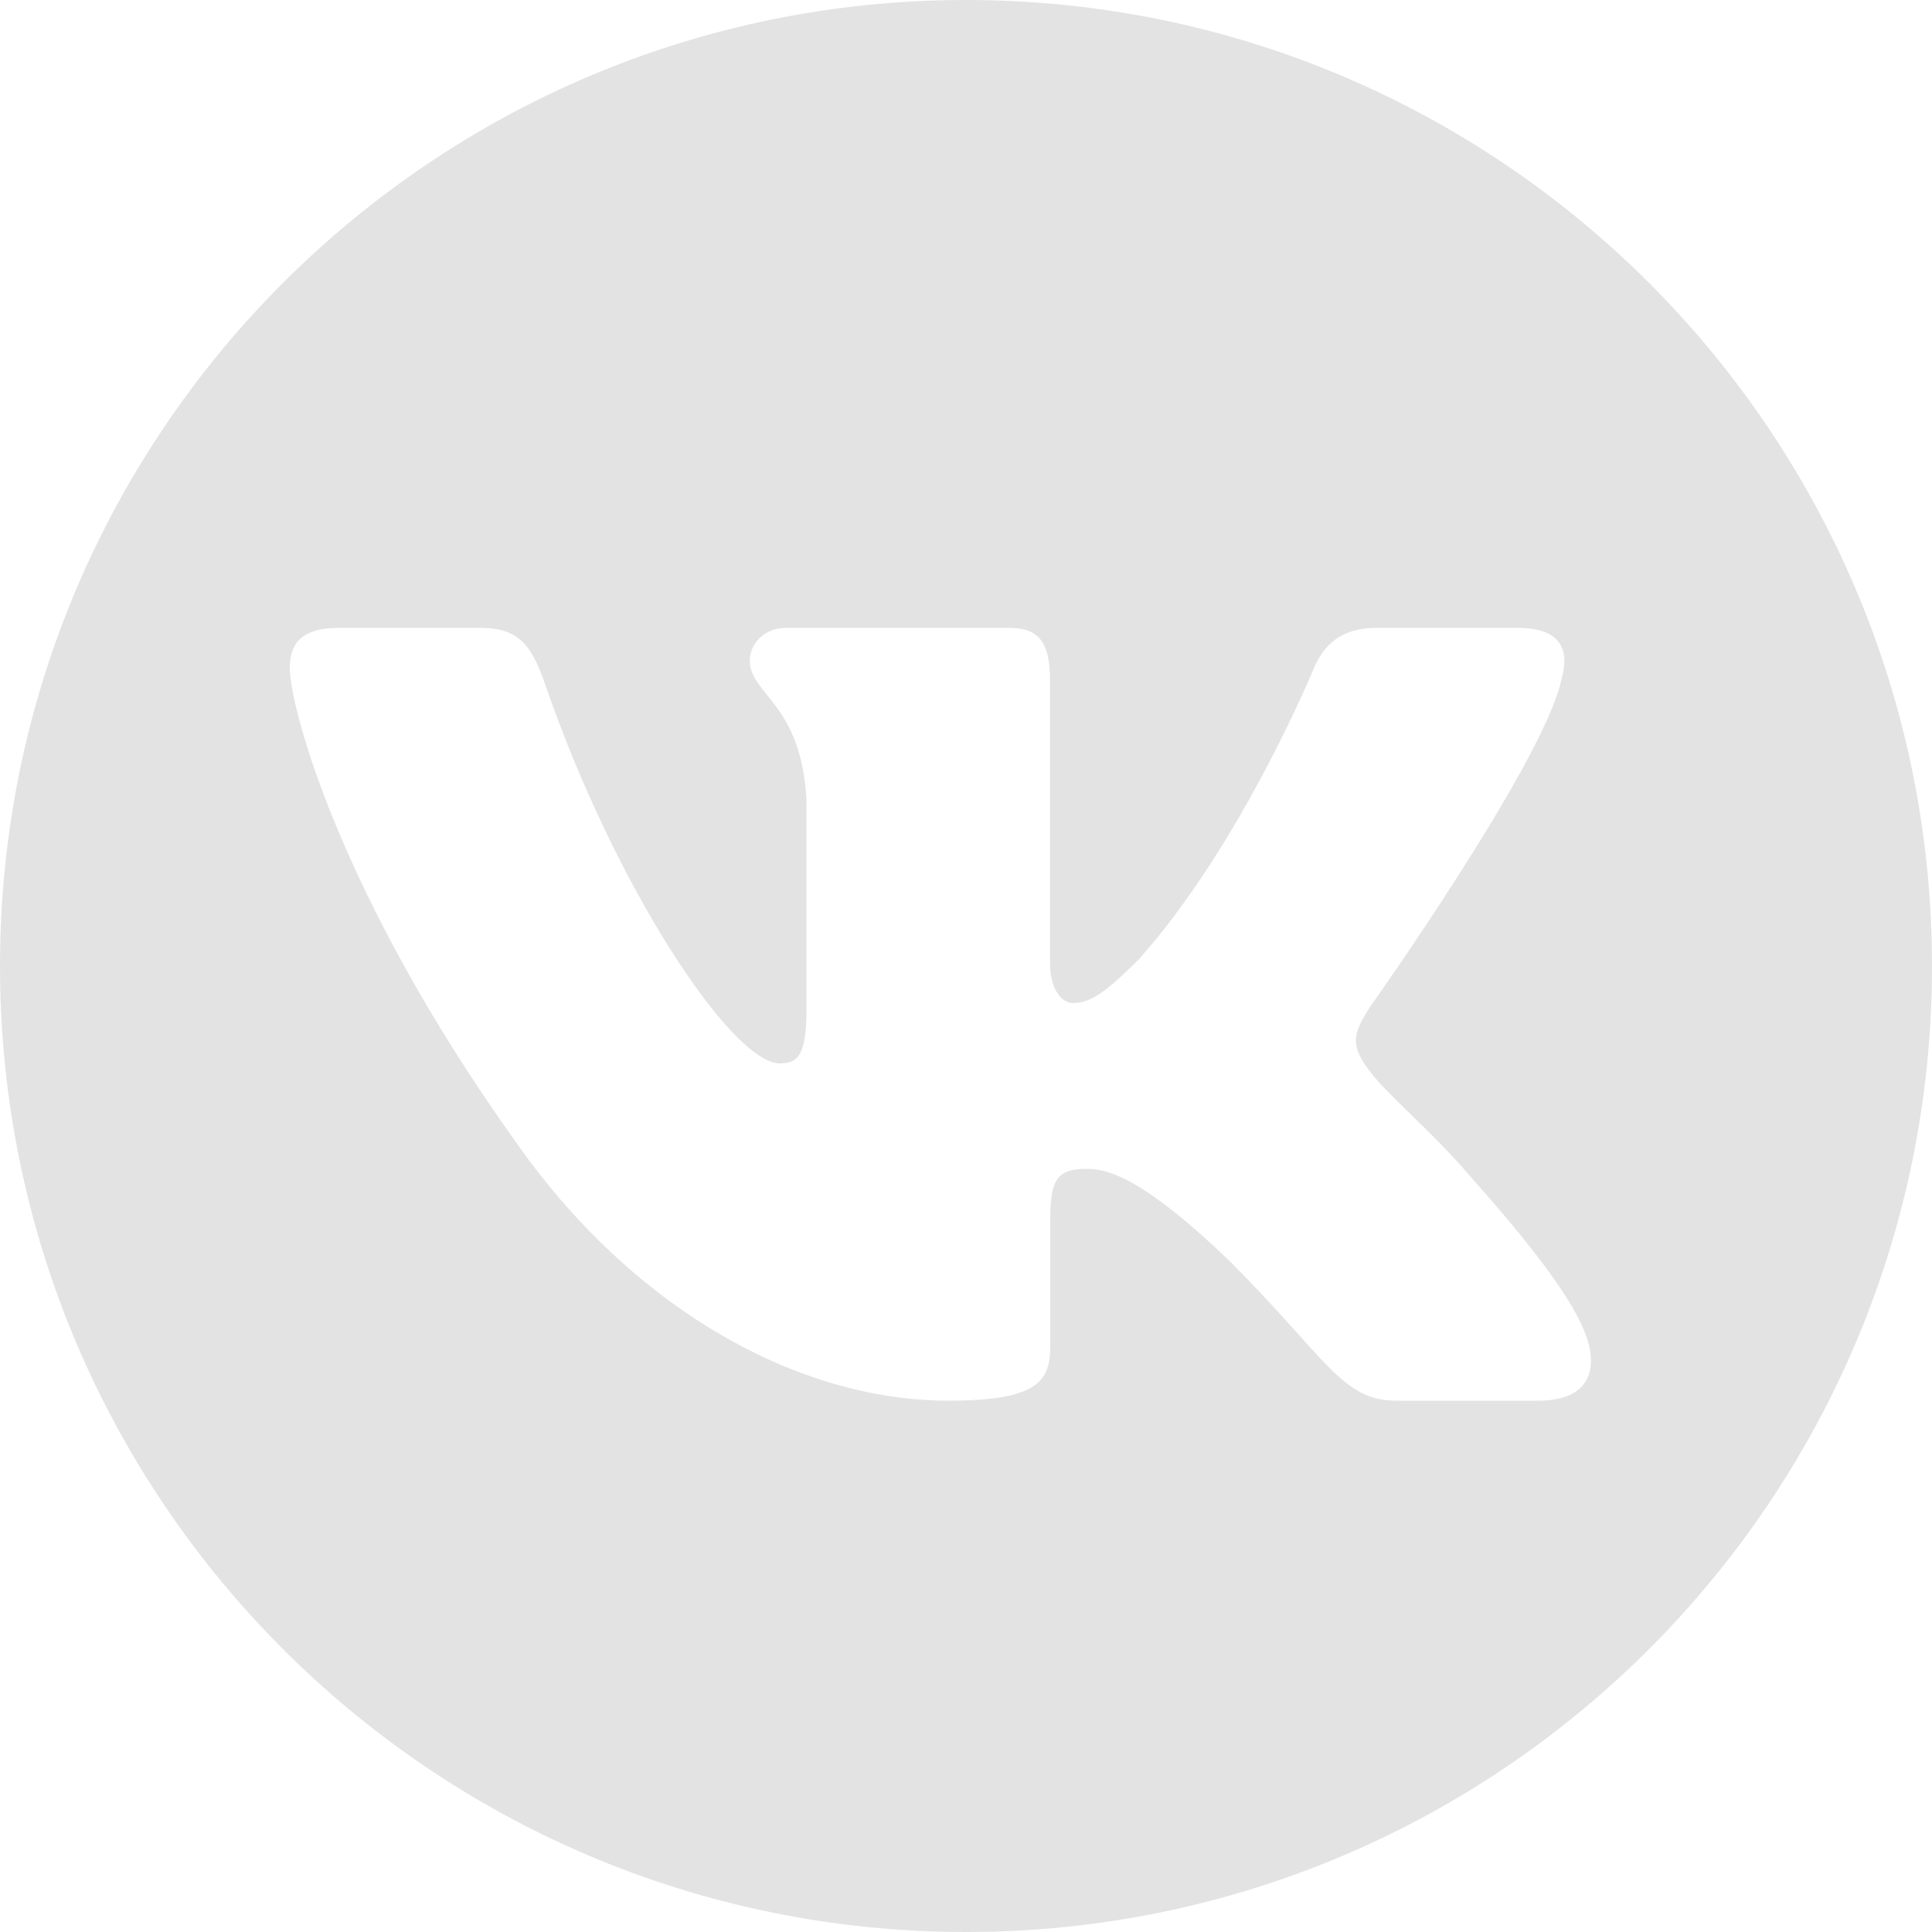 <svg width="19" height="19" viewBox="0 0 19 19" fill="none" xmlns="http://www.w3.org/2000/svg">
<path d="M9.5 0C4.253 0 0 4.253 0 9.5C0 14.747 4.253 19 9.5 19C14.747 19 19 14.747 19 9.5C19 4.253 14.747 0 9.5 0ZM3.331 6.175H4.73C5.087 6.175 5.222 6.331 5.357 6.718C6.041 8.713 7.196 10.458 7.67 10.458C7.849 10.458 7.931 10.375 7.931 9.923V7.861C7.878 6.912 7.374 6.833 7.374 6.496C7.374 6.339 7.507 6.175 7.73 6.175H9.93C10.227 6.175 10.326 6.333 10.326 6.689V9.463C10.326 9.759 10.459 9.864 10.549 9.864C10.726 9.864 10.874 9.759 11.2 9.434C12.208 8.306 12.922 6.57 12.922 6.57C13.01 6.362 13.174 6.175 13.53 6.175H14.929C15.352 6.175 15.442 6.393 15.354 6.689C15.176 7.505 13.469 9.909 13.469 9.909C13.321 10.146 13.261 10.265 13.469 10.532C13.617 10.74 14.107 11.154 14.433 11.539C15.035 12.216 15.488 12.786 15.613 13.179C15.729 13.574 15.53 13.775 15.129 13.775H13.73C13.196 13.775 13.04 13.349 12.091 12.4C11.259 11.6 10.904 11.495 10.697 11.495C10.415 11.495 10.329 11.575 10.329 11.975V13.232C10.329 13.575 10.219 13.775 9.329 13.775C7.846 13.775 6.217 12.873 5.06 11.213C3.325 8.781 2.85 6.941 2.85 6.57C2.85 6.362 2.931 6.175 3.331 6.175Z" fill="#E3E3E3"/>
</svg>
